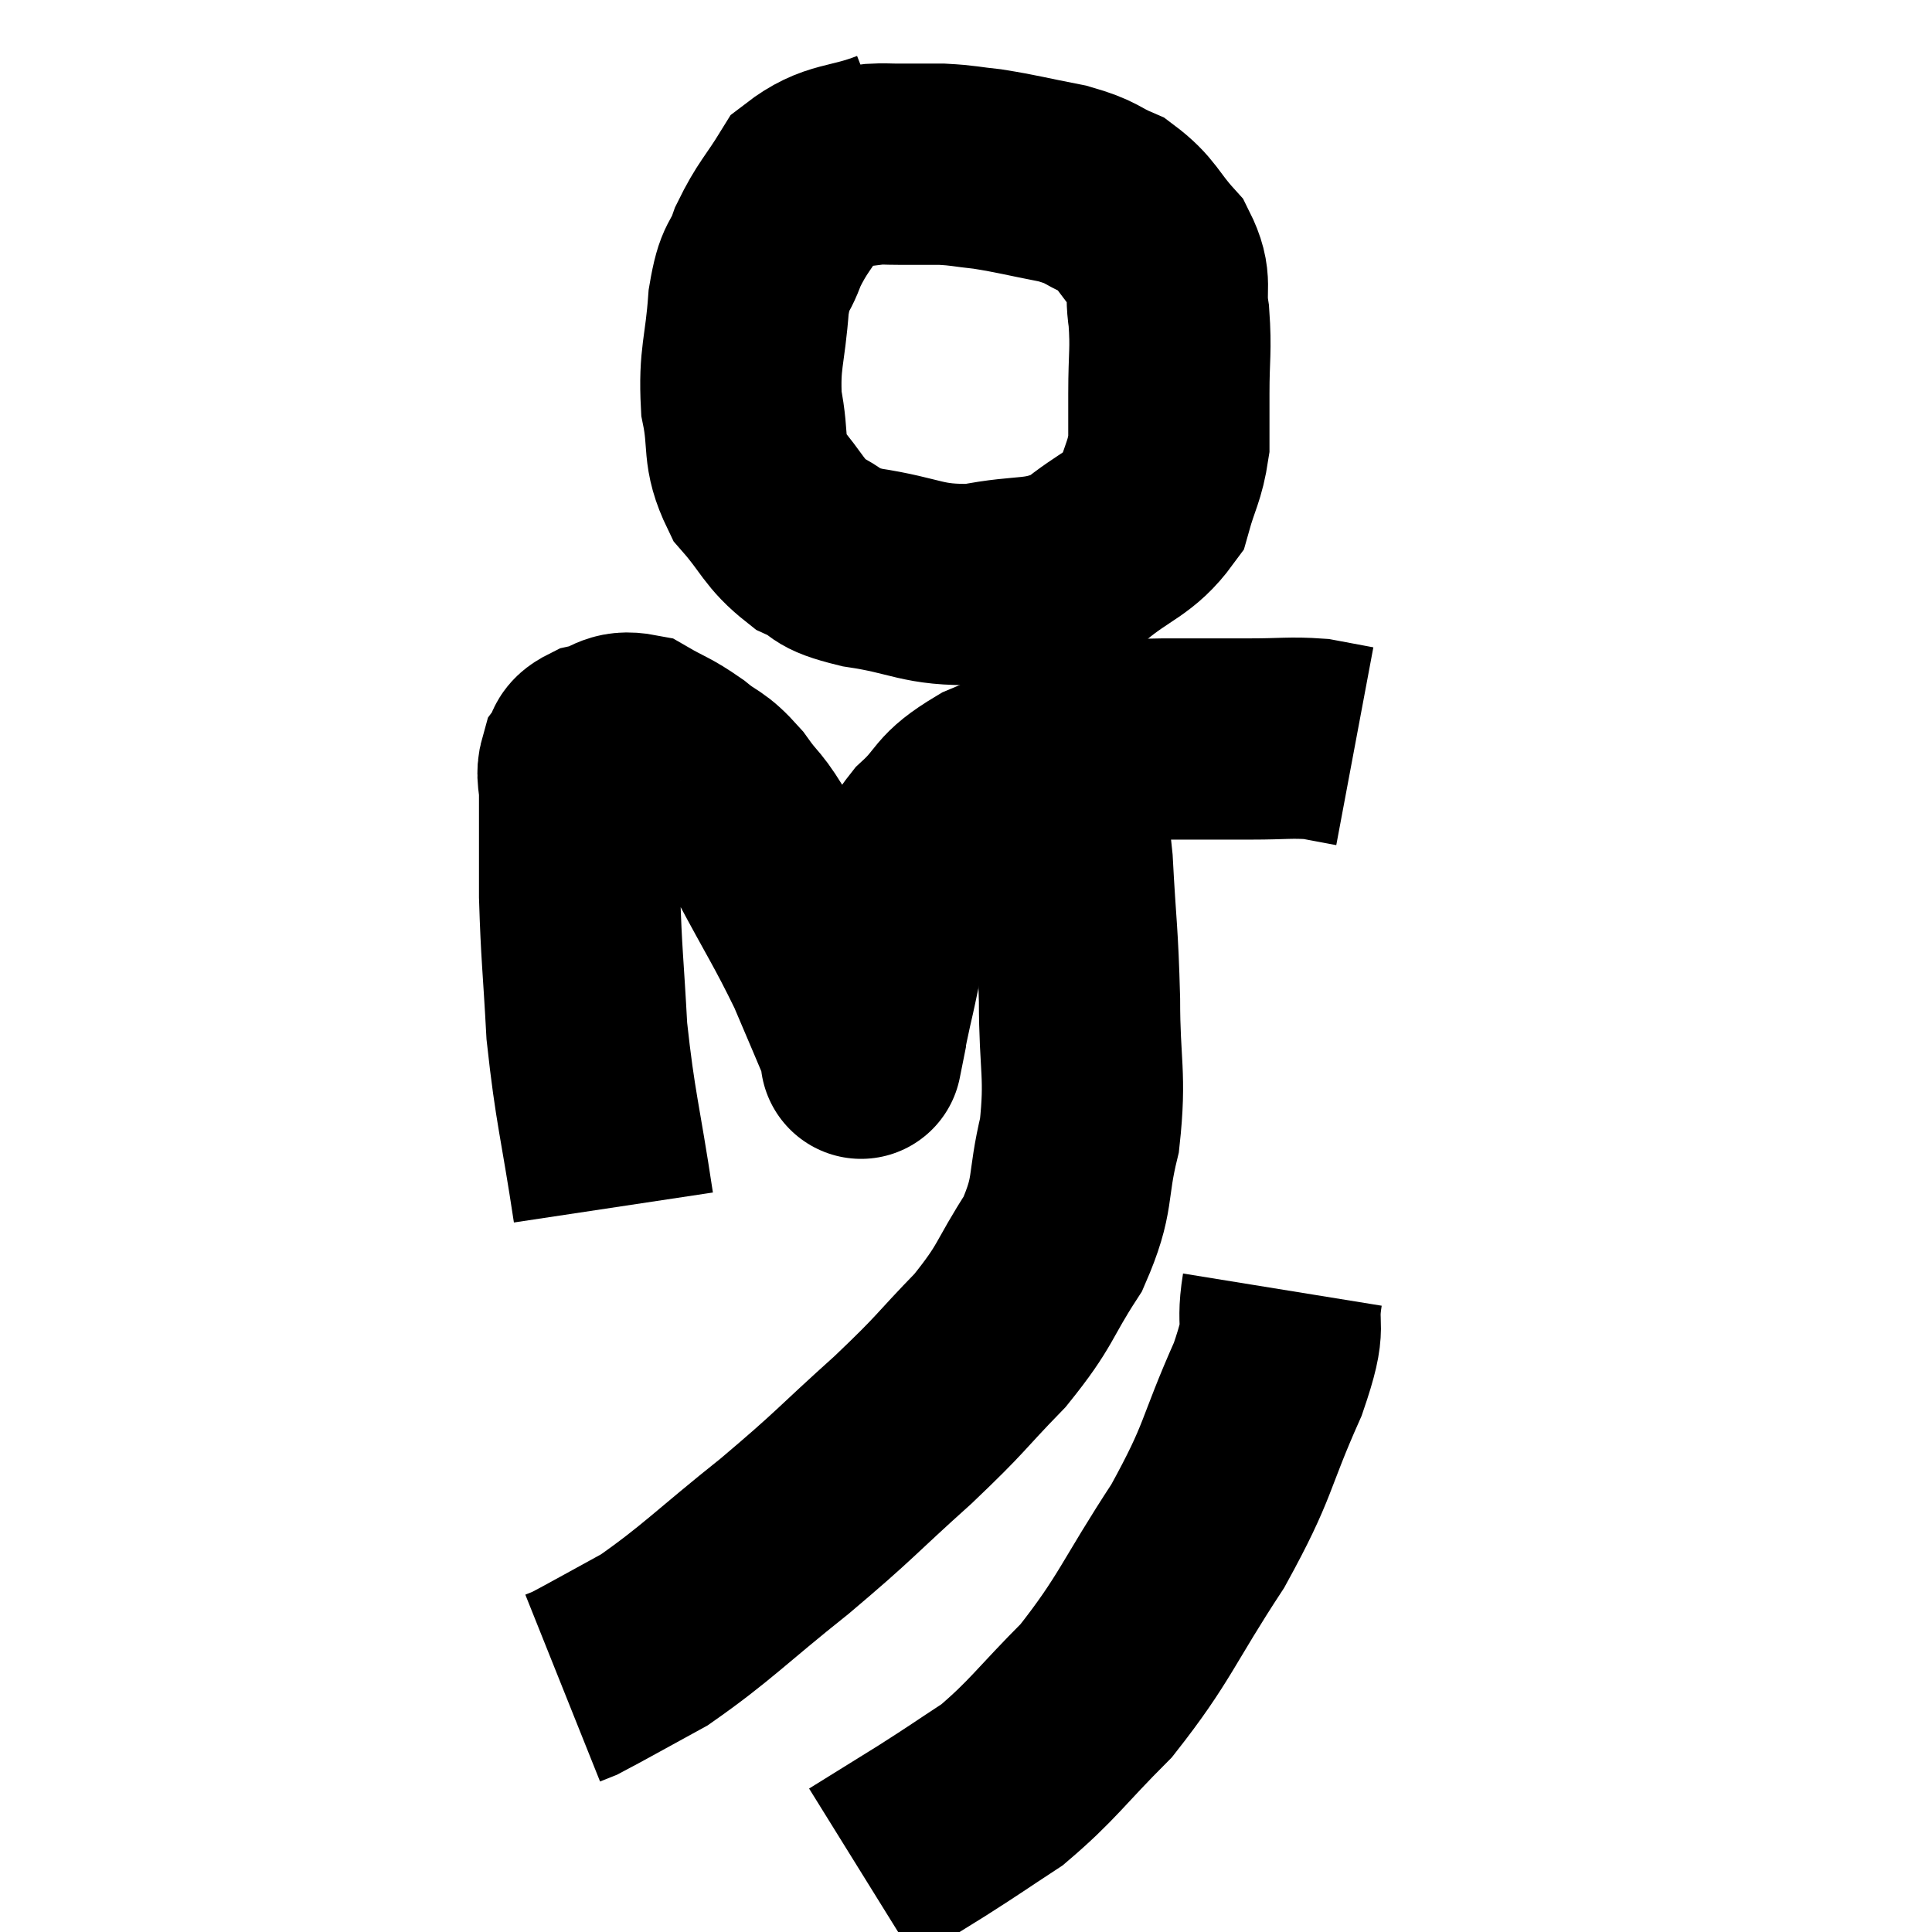 <svg width="48" height="48" viewBox="0 0 48 48" xmlns="http://www.w3.org/2000/svg"><path d="M 22.2 3.72 C 21.12 4.14, 20.82 3.96, 20.04 4.56 C 19.56 5.34, 19.44 5.385, 19.08 6.12 C 18.84 6.81, 18.765 6.525, 18.6 7.5 C 18.51 8.76, 18.36 8.88, 18.42 10.02 C 18.63 11.04, 18.42 11.19, 18.84 12.06 C 19.47 12.78, 19.455 12.99, 20.1 13.5 C 20.76 13.8, 20.385 13.845, 21.42 14.1 C 22.83 14.31, 22.875 14.55, 24.24 14.52 C 25.56 14.25, 25.785 14.475, 26.88 13.98 C 27.75 13.26, 28.08 13.275, 28.62 12.54 C 28.83 11.79, 28.935 11.73, 29.04 11.04 C 29.04 10.41, 29.04 10.575, 29.04 9.78 C 29.04 8.82, 29.1 8.715, 29.04 7.86 C 28.92 7.11, 29.145 7.05, 28.8 6.36 C 28.23 5.73, 28.26 5.55, 27.66 5.1 C 27.03 4.83, 27.18 4.785, 26.4 4.56 C 25.47 4.38, 25.29 4.32, 24.54 4.2 C 23.97 4.14, 23.955 4.11, 23.4 4.08 C 22.86 4.08, 22.74 4.08, 22.32 4.08 C 22.02 4.08, 21.99 4.065, 21.72 4.08 L 21.24 4.14" fill="none" stroke="black" stroke-width="5"></path><path d="M 15.24 30 C 14.91 27.81, 14.79 27.555, 14.58 25.62 C 14.49 23.94, 14.445 23.73, 14.4 22.26 C 14.4 21, 14.4 20.565, 14.4 19.74 C 14.4 19.35, 14.31 19.275, 14.4 18.96 C 14.58 18.72, 14.4 18.66, 14.76 18.48 C 15.3 18.36, 15.285 18.135, 15.84 18.24 C 16.41 18.57, 16.44 18.525, 16.98 18.9 C 17.49 19.32, 17.49 19.17, 18 19.74 C 18.51 20.46, 18.39 20.115, 19.02 21.18 C 19.77 22.59, 19.935 22.8, 20.52 24 C 20.94 24.99, 21.135 25.44, 21.36 25.98 C 21.39 26.07, 21.405 26.115, 21.42 26.16 C 21.42 26.16, 21.36 26.46, 21.42 26.16 C 21.54 25.56, 21.495 25.71, 21.66 24.96 C 21.87 24.06, 21.87 23.895, 22.08 23.16 C 22.29 22.59, 22.245 22.62, 22.5 22.02 C 22.8 21.39, 22.59 21.405, 23.1 20.76 C 23.82 20.1, 23.565 20.025, 24.54 19.44 C 25.77 18.93, 25.905 18.69, 27 18.42 C 27.96 18.39, 27.9 18.375, 28.92 18.36 C 30 18.36, 30.135 18.36, 31.08 18.36 C 31.89 18.36, 32.055 18.315, 32.7 18.36 C 33.18 18.45, 33.42 18.495, 33.66 18.54 C 33.66 18.54, 33.66 18.54, 33.66 18.54 L 33.66 18.54" fill="none" stroke="black" stroke-width="5"></path><path d="M 26.34 18.24 C 26.31 18.78, 26.205 18.525, 26.28 19.32 C 26.46 20.37, 26.505 20.04, 26.64 21.42 C 26.73 23.13, 26.775 23.145, 26.82 24.84 C 26.82 26.52, 26.985 26.685, 26.82 28.2 C 26.49 29.55, 26.715 29.625, 26.16 30.9 C 25.38 32.1, 25.53 32.145, 24.6 33.3 C 23.52 34.41, 23.715 34.305, 22.44 35.52 C 20.97 36.84, 21.045 36.855, 19.5 38.16 C 17.88 39.45, 17.565 39.825, 16.26 40.74 C 15.27 41.28, 14.85 41.52, 14.28 41.82 C 14.13 41.88, 14.055 41.91, 13.98 41.94 L 13.98 41.94" fill="none" stroke="black" stroke-width="5"></path><path d="M 31.86 32.04 C 31.68 33.15, 32.025 32.73, 31.5 34.26 C 30.63 36.21, 30.825 36.225, 29.76 38.16 C 28.5 40.08, 28.455 40.455, 27.24 42 C 26.07 43.17, 25.92 43.47, 24.9 44.34 C 24.03 44.91, 24.03 44.925, 23.16 45.48 C 22.29 46.02, 21.855 46.29, 21.42 46.56 L 21.42 46.56" fill="none" stroke="black" stroke-width="5"></path></svg>
